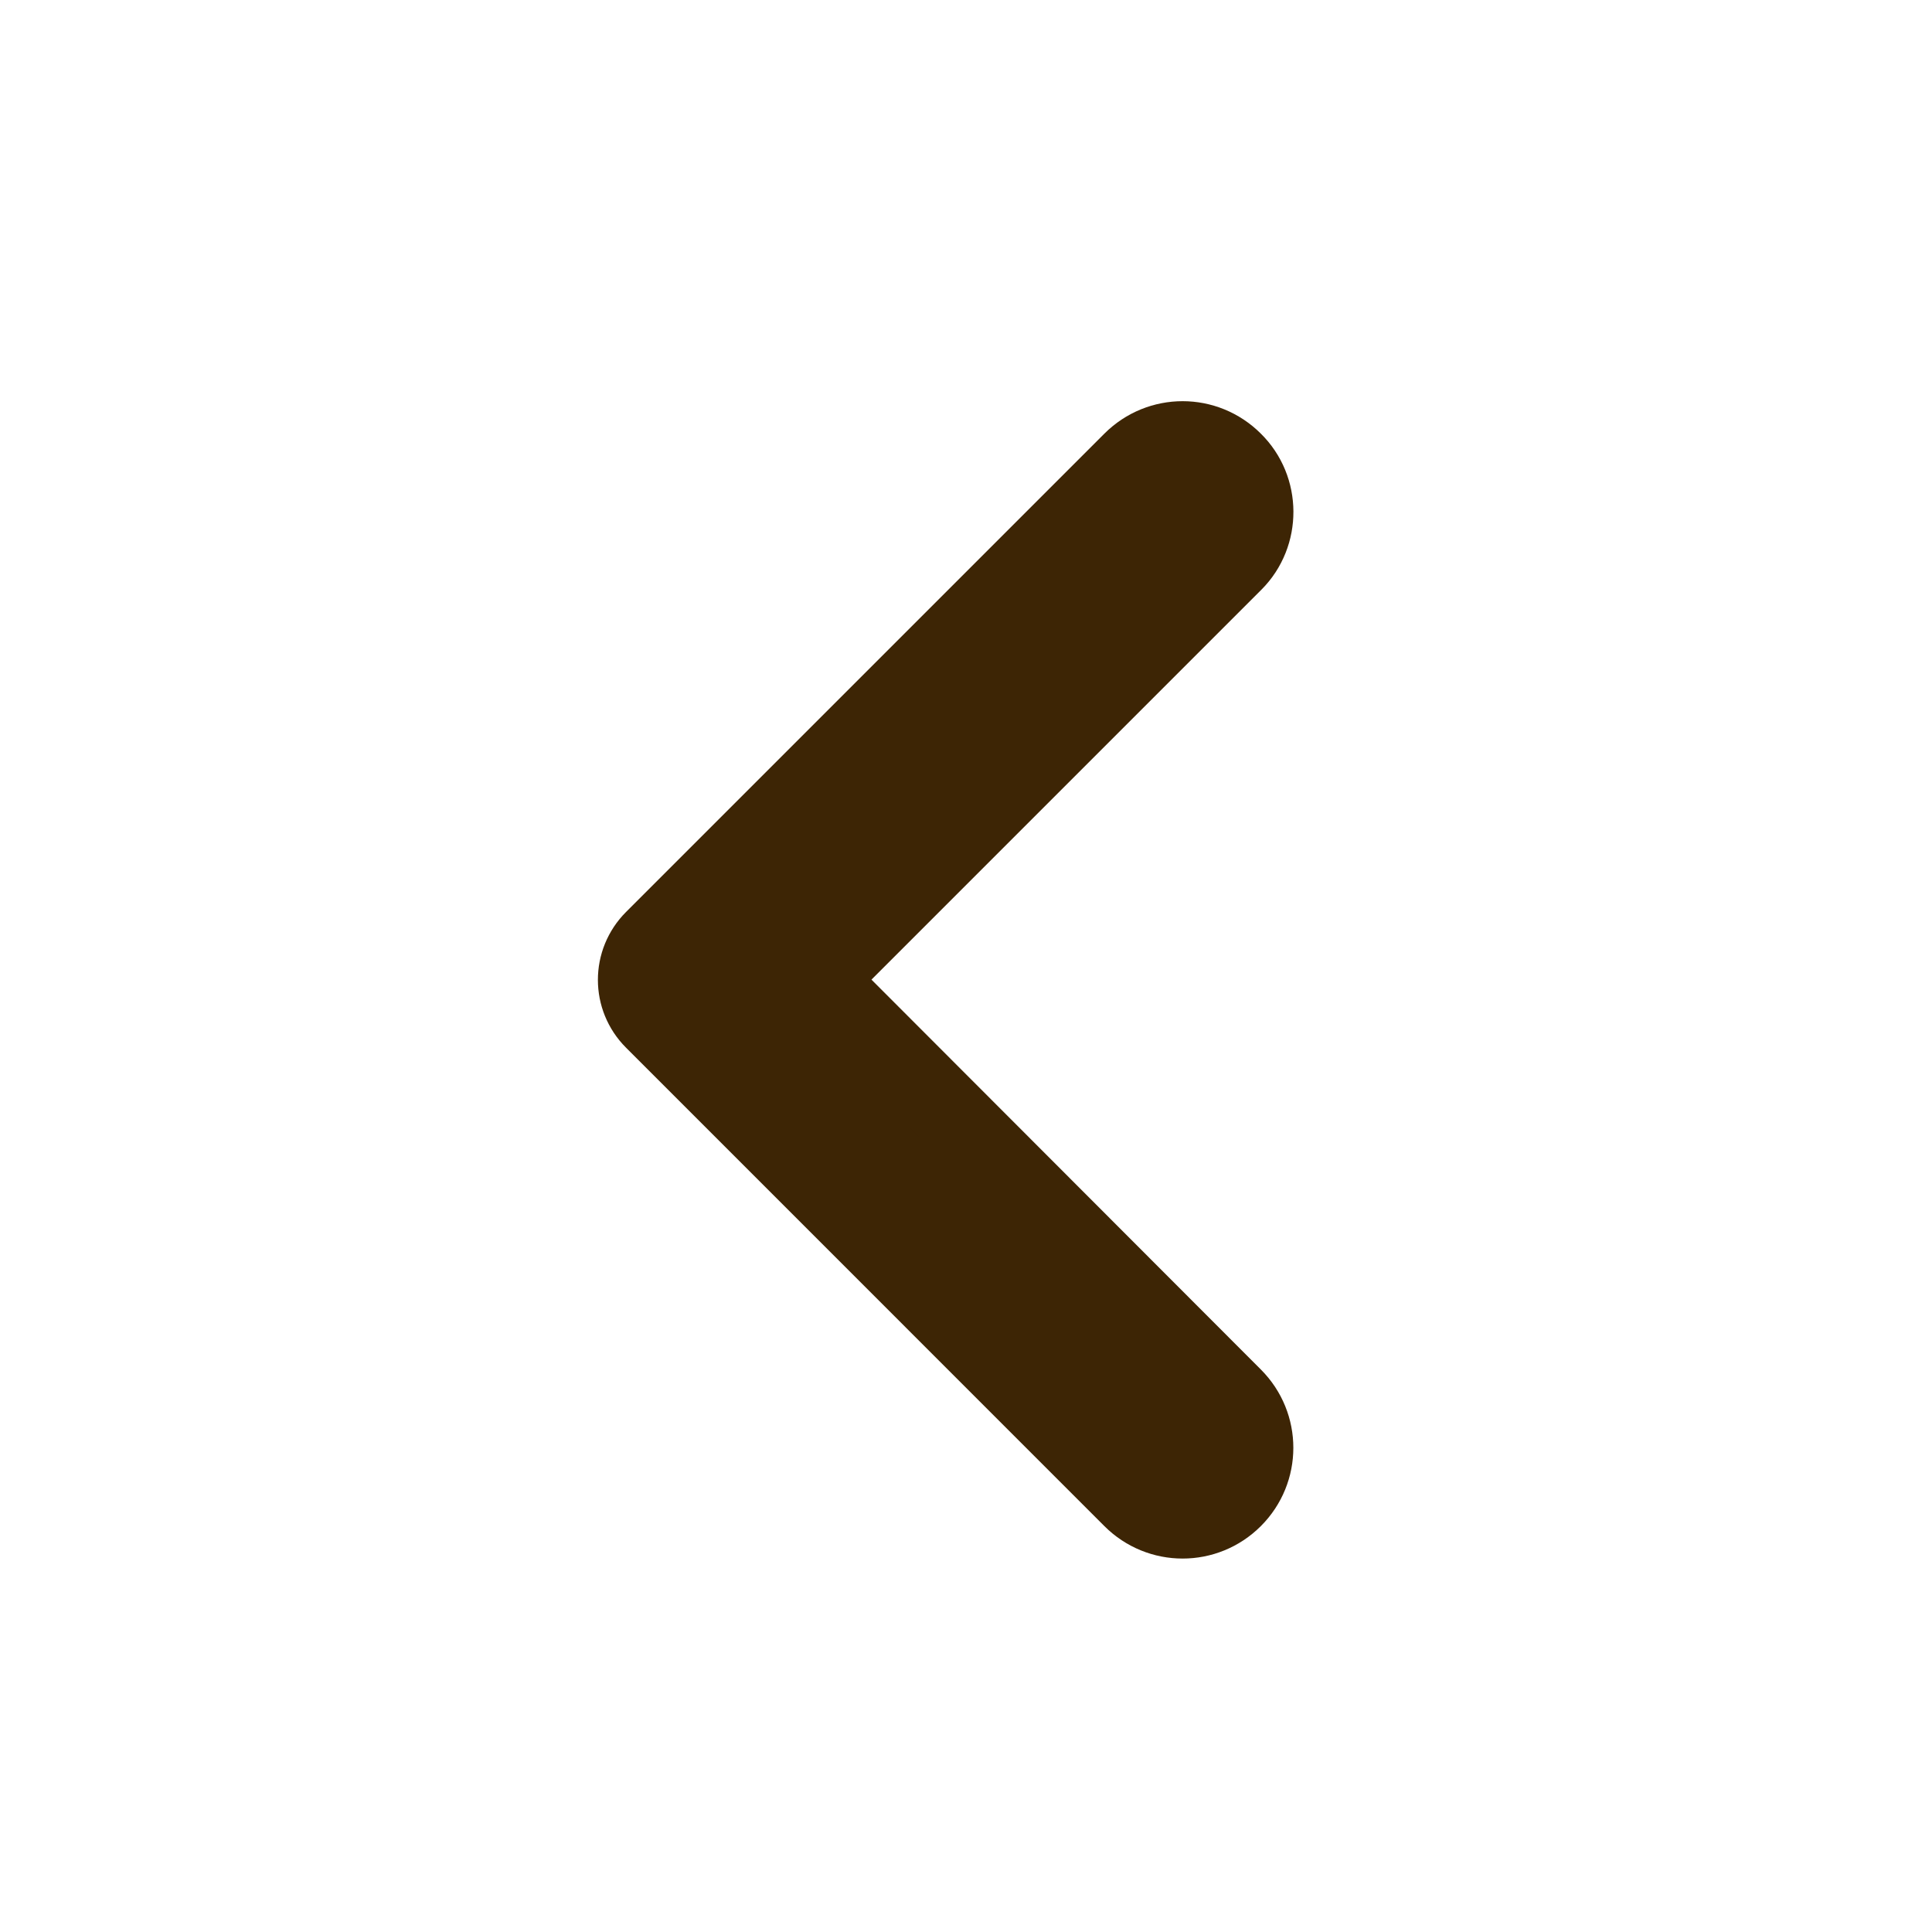 <svg width="25" height="25" viewBox="0 0 25 25" fill="none" xmlns="http://www.w3.org/2000/svg">
<g clip-path="url(#clip0_165_1840)">
<path d="M15.962 5.965C15.597 5.6 15.009 5.6 14.644 5.965L8.455 12.154C8.164 12.445 8.164 12.914 8.455 13.204L14.644 19.394C15.009 19.759 15.597 19.759 15.962 19.394C16.327 19.029 16.327 18.44 15.962 18.075L10.57 12.676L15.97 7.276C16.327 6.918 16.327 6.323 15.962 5.965Z" fill="#3D2505" stroke="#3D2505"/>
</g>
<defs>
<clipPath id="clip0_165_1840">
<rect width="24" height="24" fill="white" transform="translate(0.237 0.679)"/>
</clipPath>
</defs>
</svg>

